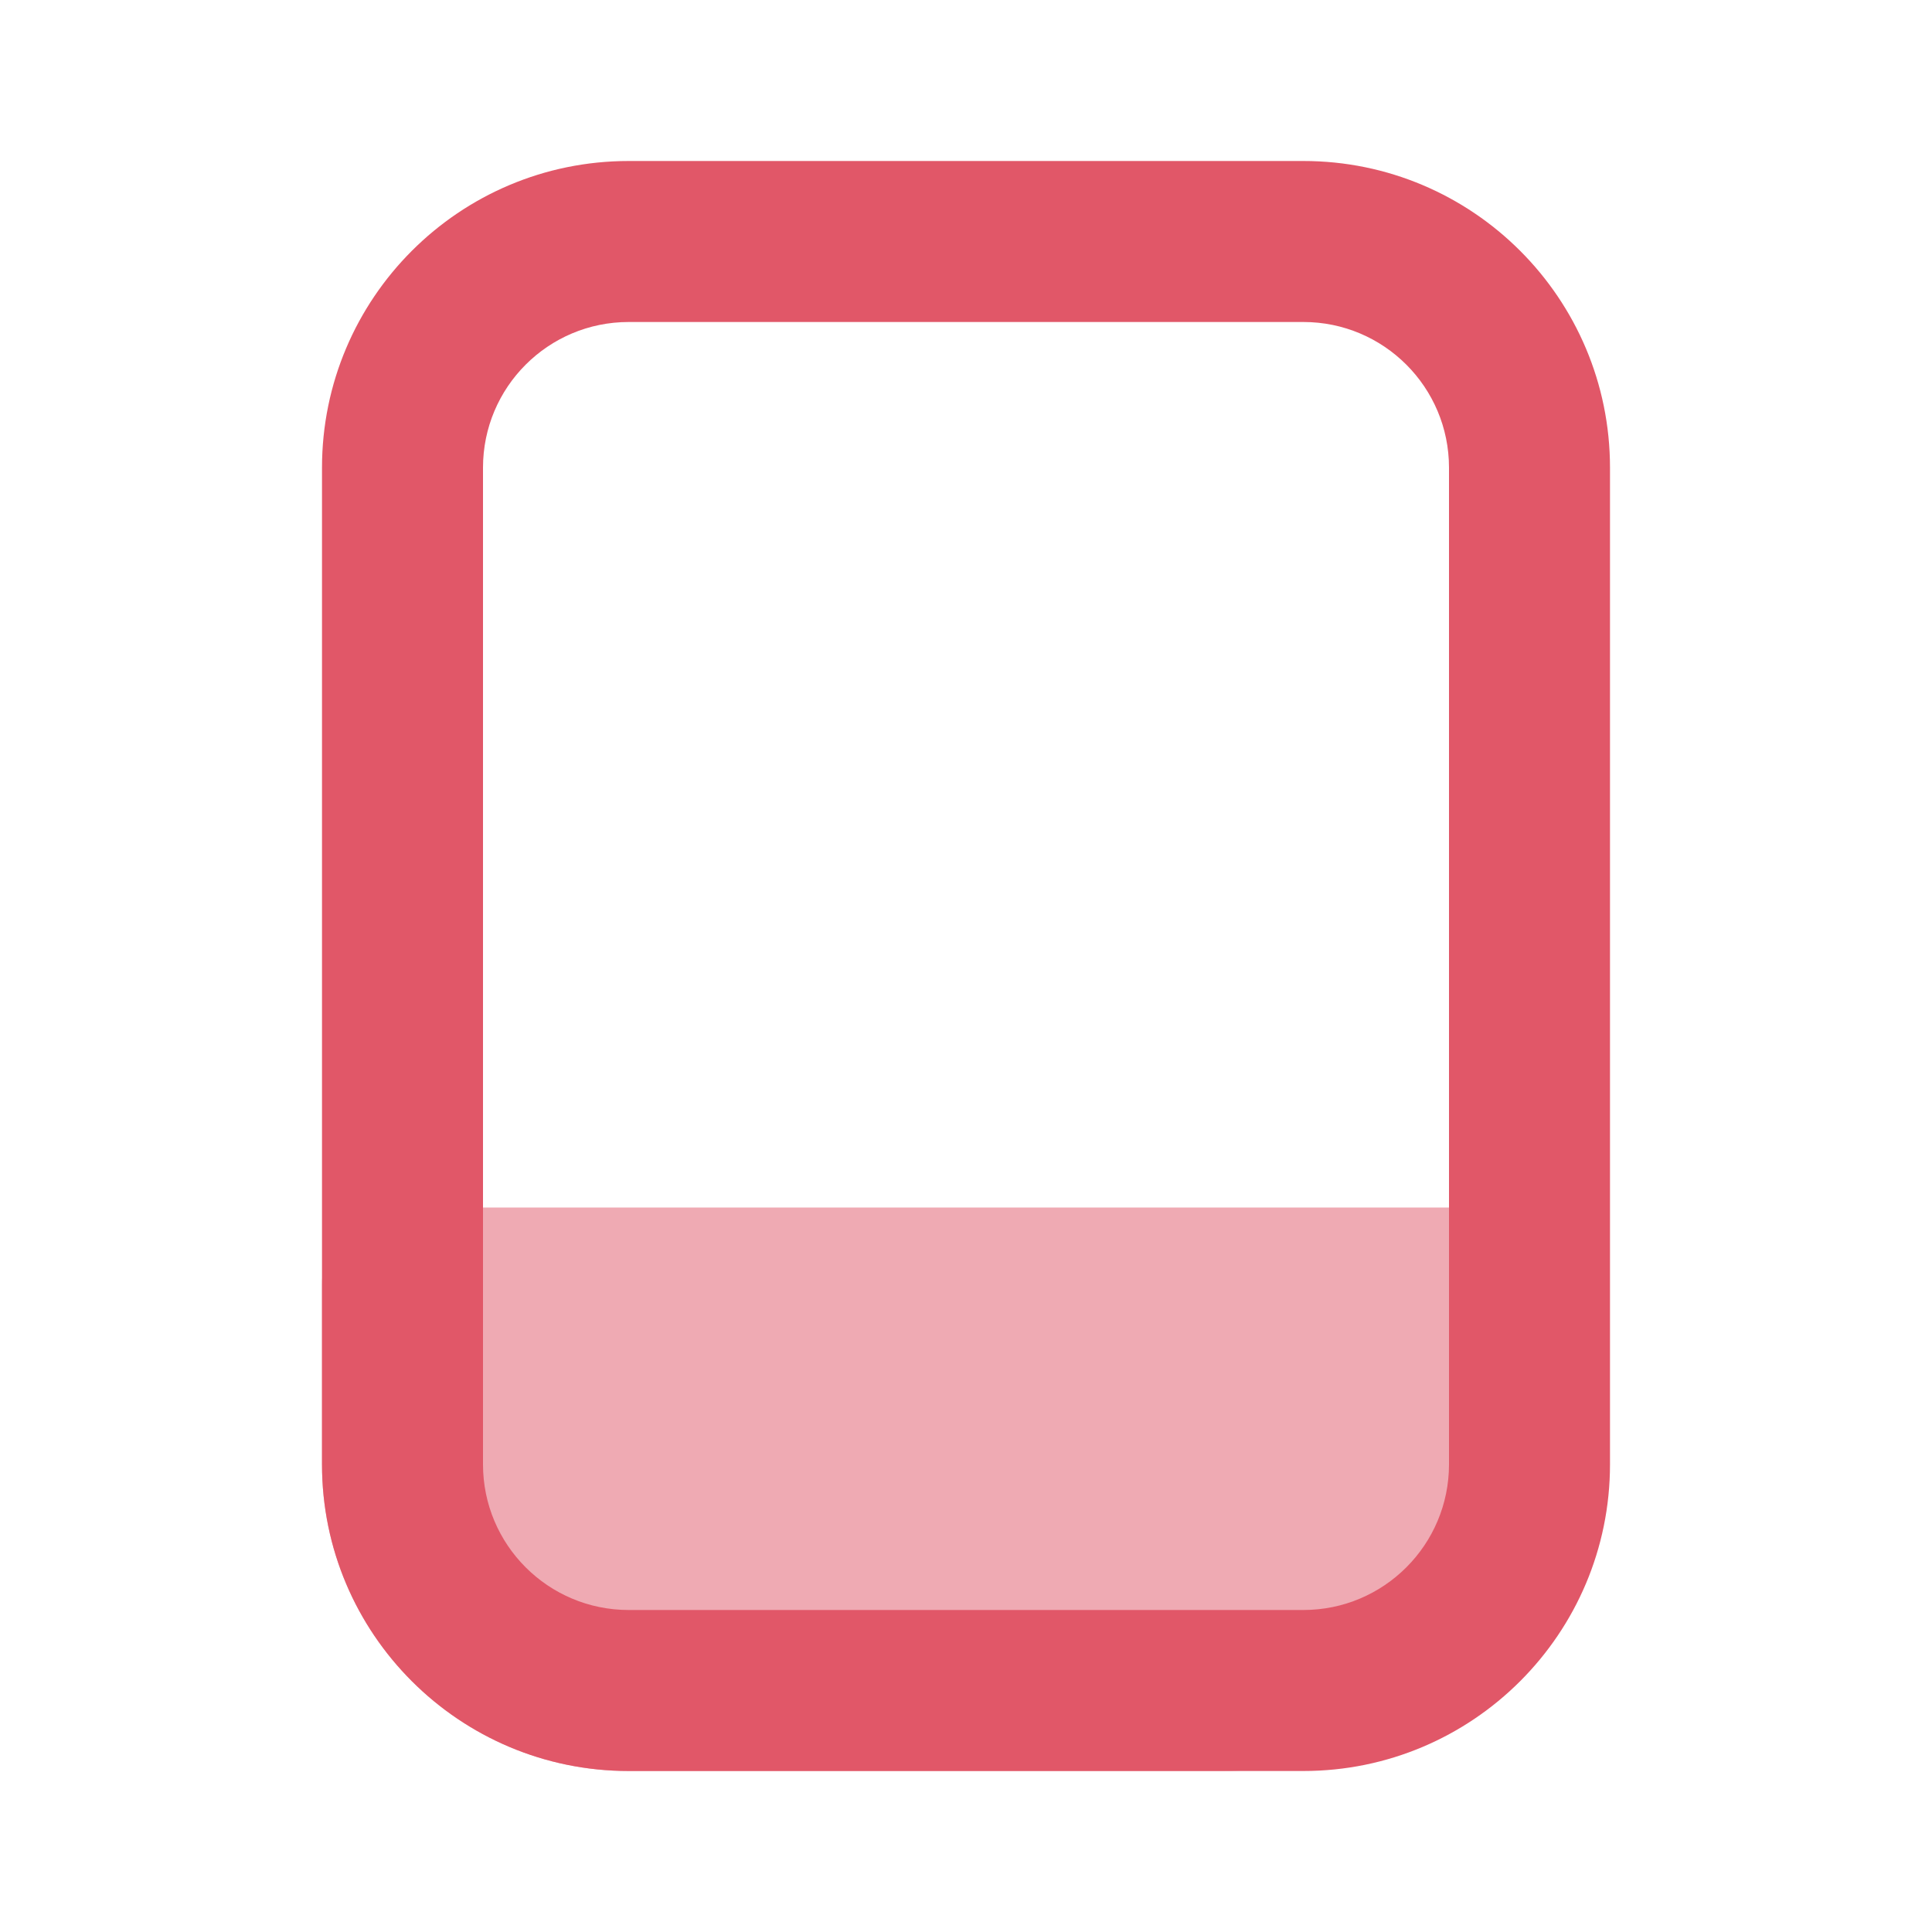 <svg width="24" height="24" viewBox="0 0 24 24" fill="none" xmlns="http://www.w3.org/2000/svg">
<path d="M4 15.952C4 15.426 4.426 15 4.952 15H18.048C18.574 15 19 15.426 19 15.952V18.191C19 20.294 17.294 22 15.191 22H7.81C5.706 22 4 20.294 4 18.191V15.952Z" fill="#E15768" fill-opacity="0.5"/>
<path fill-rule="evenodd" clip-rule="evenodd" d="M16.191 4H7.81C6.81 4 6 4.81 6 5.81V18.191C6 19.19 6.81 20 7.81 20H16.191C17.19 20 18 19.19 18 18.191V5.81C18 4.81 17.19 4 16.191 4ZM7.81 2C5.706 2 4 3.706 4 5.81V18.191C4 20.294 5.706 22 7.81 22H16.191C18.294 22 20 20.294 20 18.191V5.81C20 3.706 18.294 2 16.191 2H7.81Z" fill="#E15768"/>
</svg>
